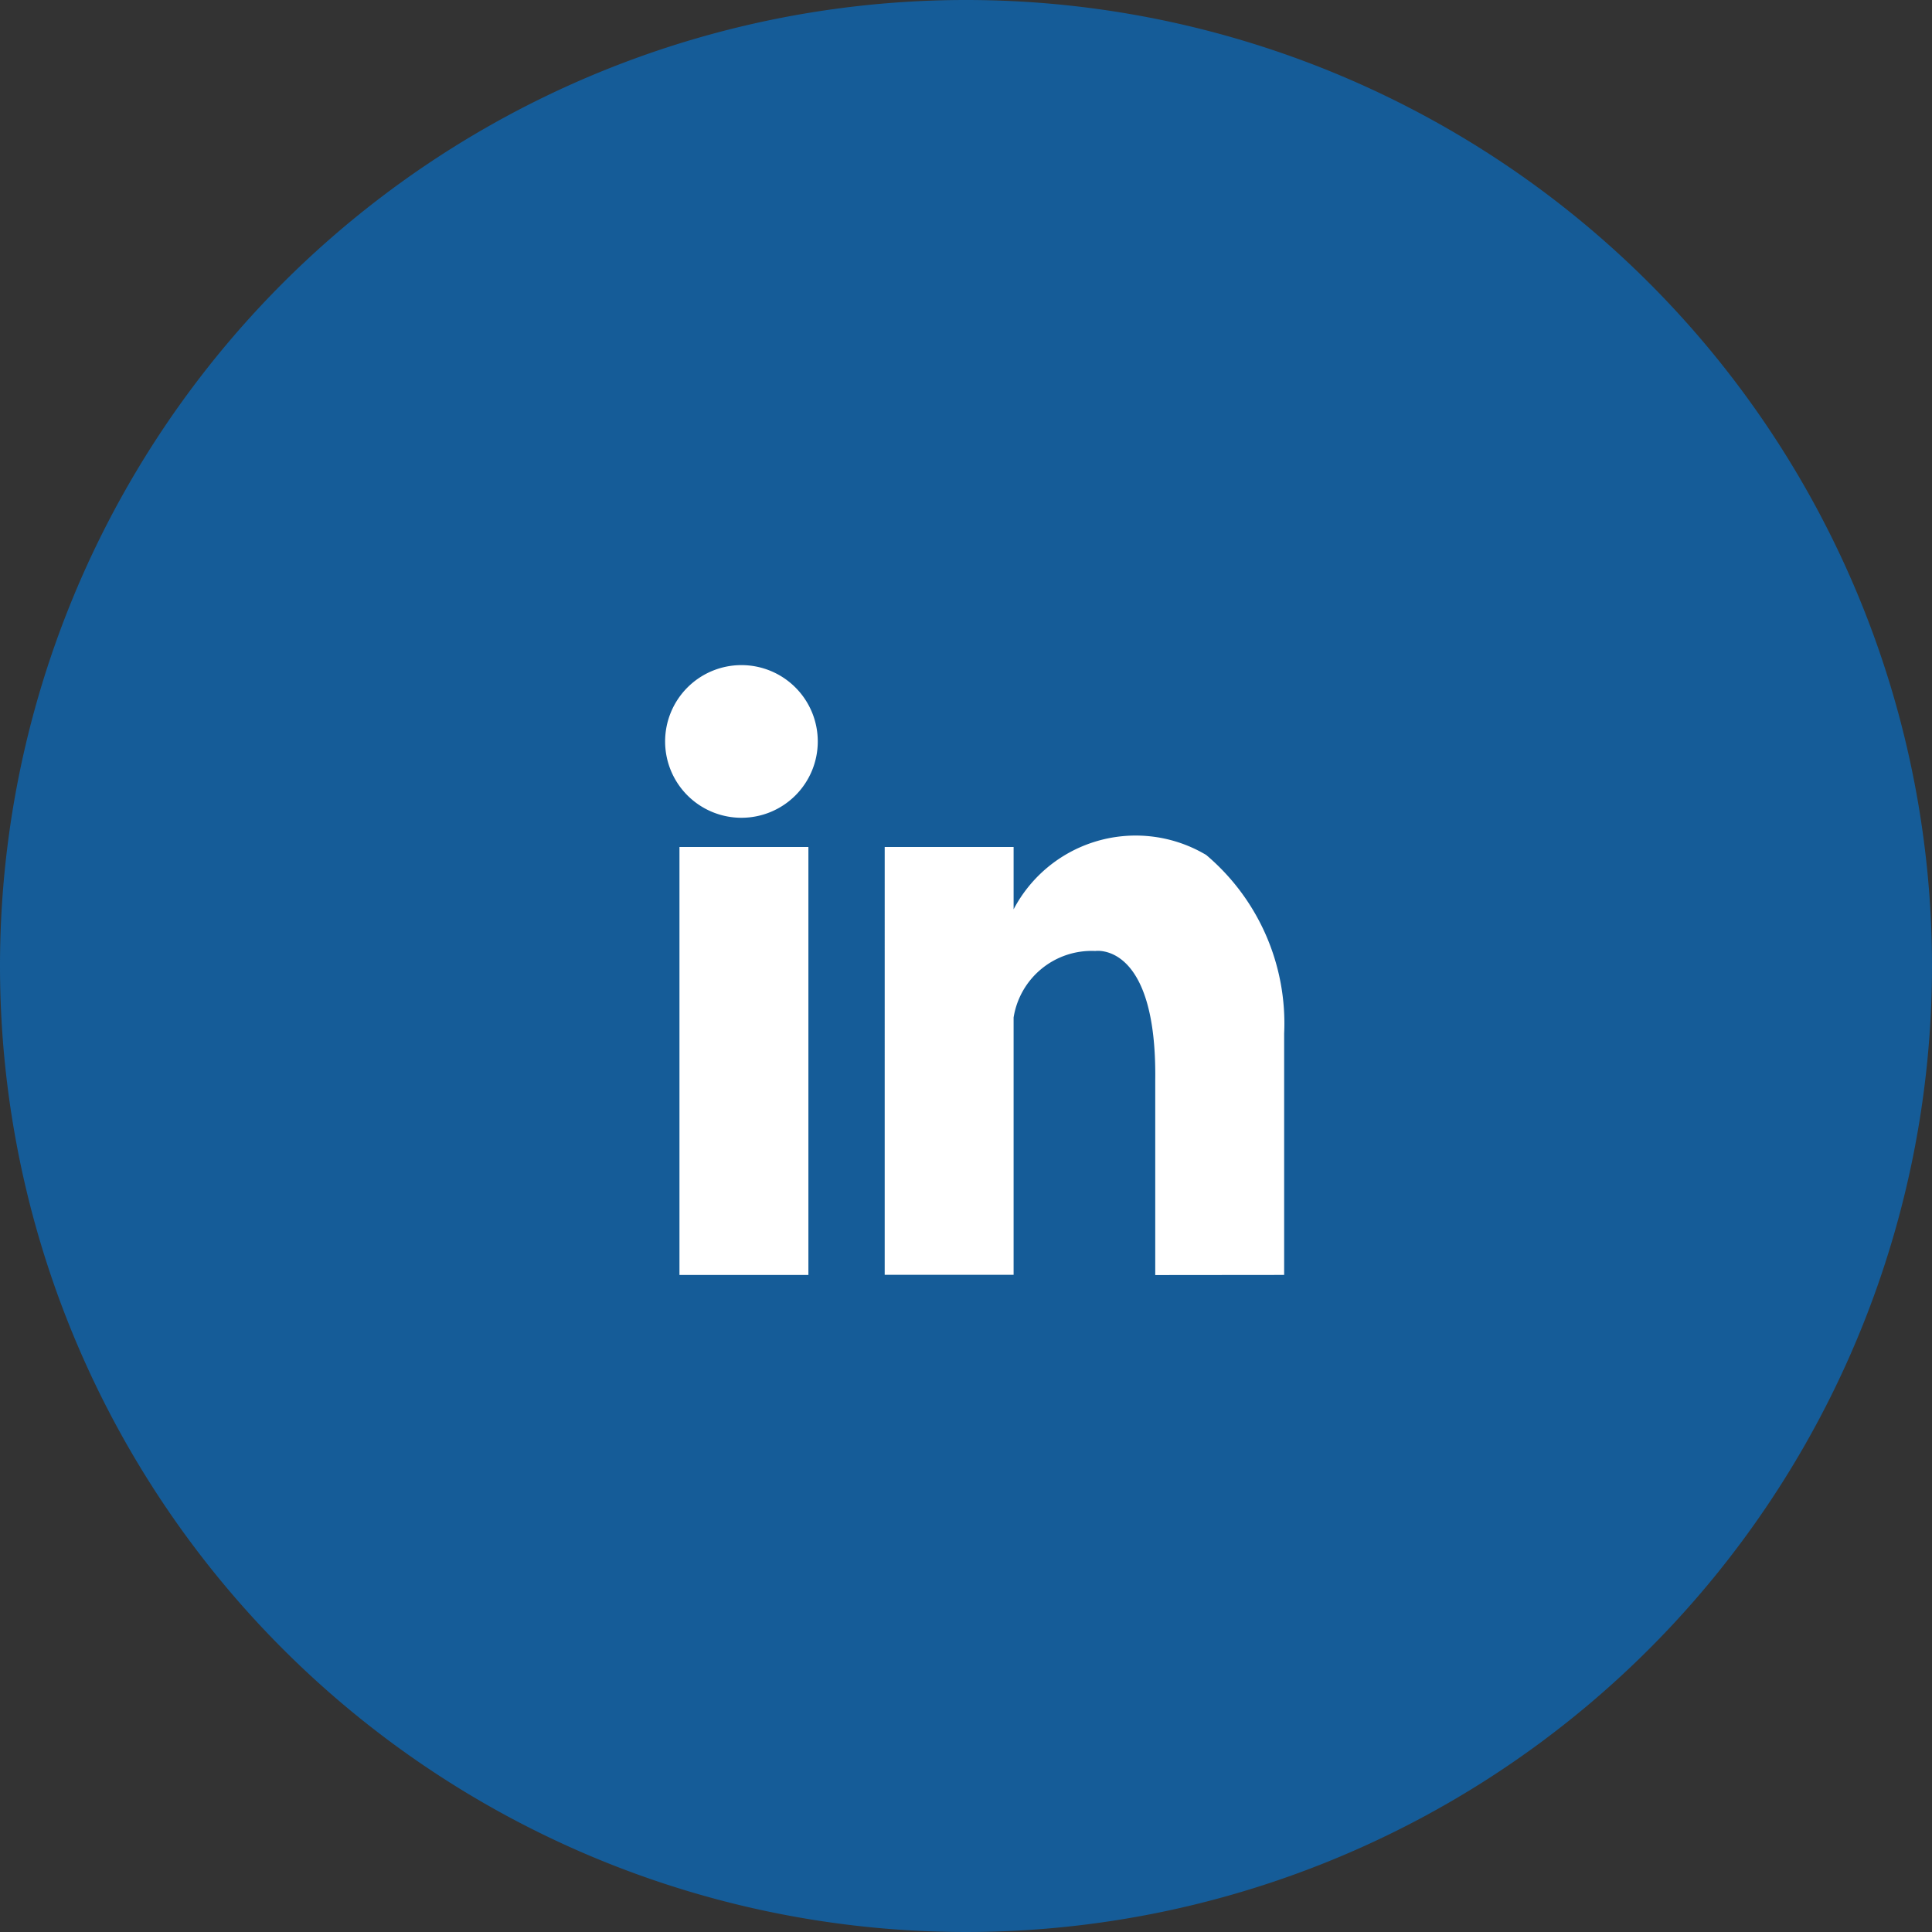 <svg xmlns="http://www.w3.org/2000/svg" width="61" height="61" viewBox="0 0 61 61"><rect x="0" y="0" width="61" height="61" fill="#333333" stroke="none"/><defs><style>.a{fill:#155c98;}.b{fill:#fff;}</style></defs><g transform="translate(-1662 -2849)"><path class="a" d="M30.5,0A30.5,30.5,0,1,1,0,30.5,30.5,30.5,0,0,1,30.5,0Z" transform="translate(1662 2849)"/><g transform="translate(1683 2870)"><path class="b" d="M858.677,516.8h4.072v13.512h-4.071V516.8ZM873.7,530.315v-6.141c.056-4.4-1.892-4.091-1.892-4.091a2.494,2.494,0,0,0-2.58,2.1v8.125h-4.07V516.8h4.07v1.968a4.353,4.353,0,0,1,5.877-1.831c.068.036.133.073.2.111a6.961,6.961,0,0,1,2.465,5.64v7.623Z" transform="translate(-858.225 -511.057)"/><path class="b" d="M3.03-.031A2.41,2.41,0,1,1,.625,2.379,2.41,2.41,0,0,1,3.03-.031Z" transform="translate(-0.625 0.031)"/></g></g></svg>